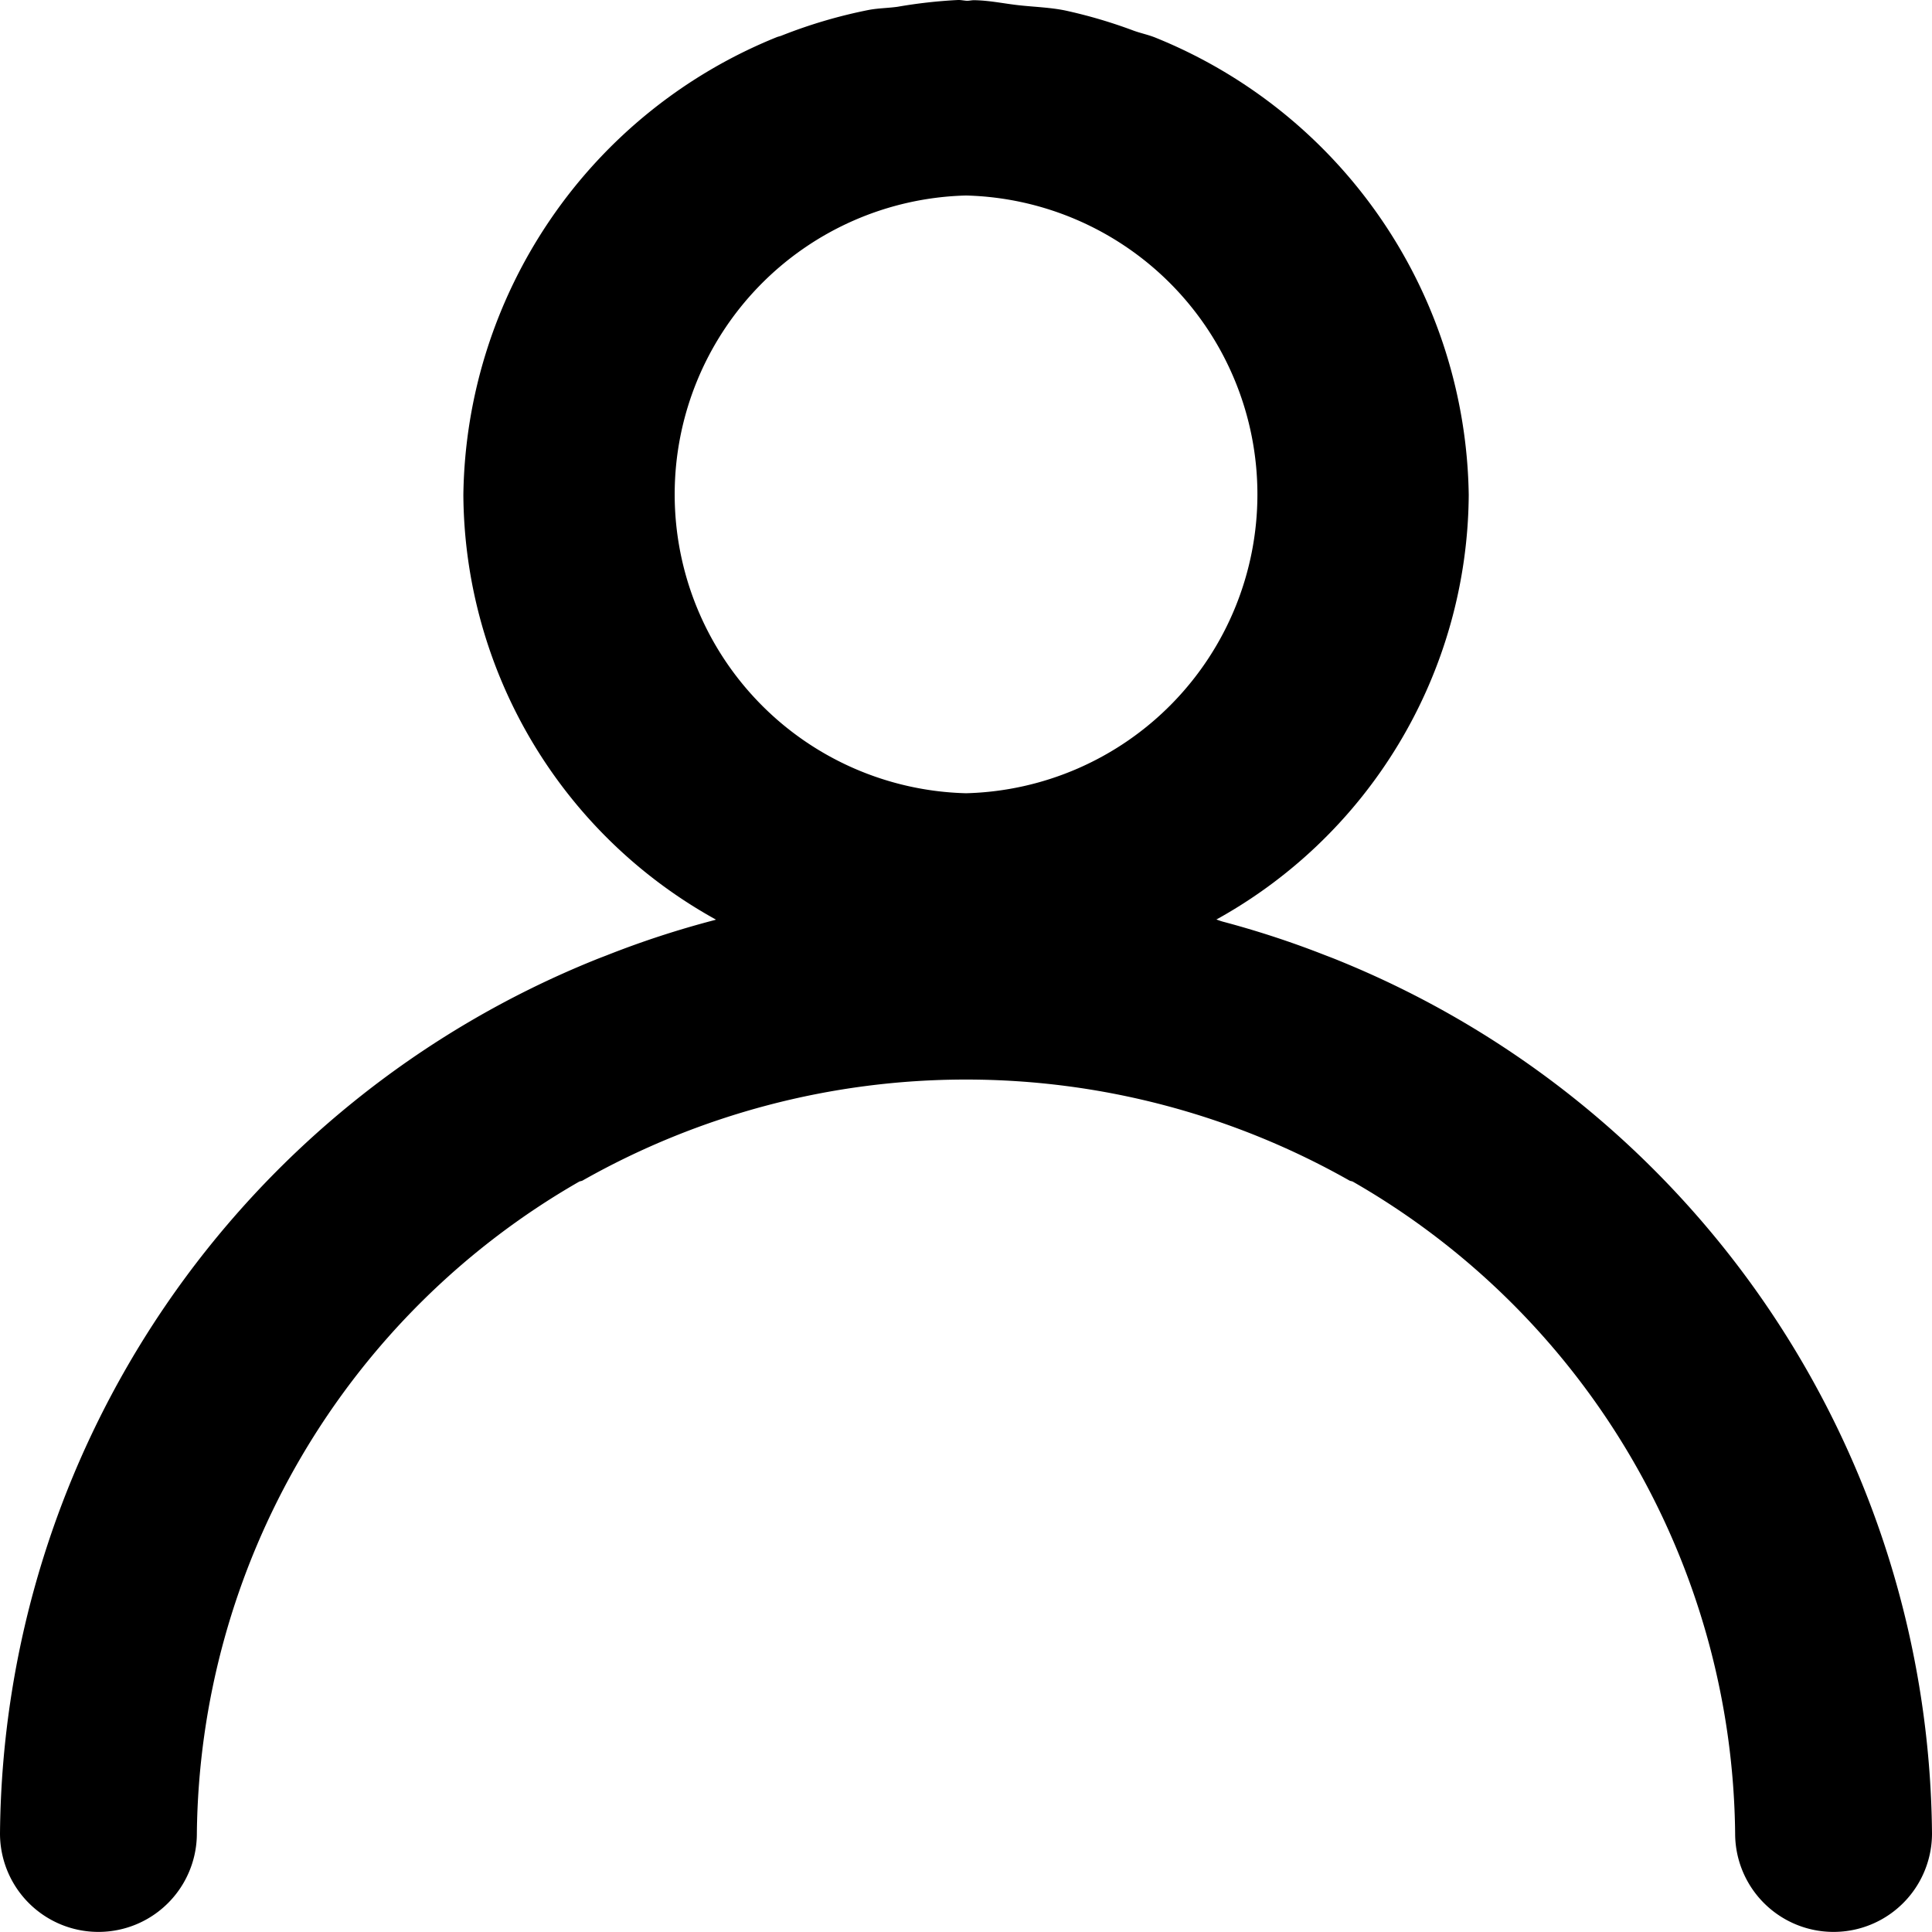 <svg id="MC_Icon_Account" xmlns="http://www.w3.org/2000/svg" xmlns:xlink="http://www.w3.org/1999/xlink" width="20.001"
  height="20" viewBox="0 0 20.001 20">
  <defs>
    <clipPath id="clip-path">
      <rect id="Rectangle_454" width="1" height="8" fill="black" />
    </clipPath>
  </defs>
  <g id="Icon">
    <path id="Tracé_606"
      d="M13.345,1.207c-.076-.032-.158-.048-.235-.076A5.134,5.134,0,0,0,12.4.922c-.153-.031-.313-.036-.471-.053s-.31-.051-.471-.053c-.024,0-.047.006-.071.006s-.062-.009-.094-.008a5.15,5.15,0,0,0-.625.07c-.1.014-.2.014-.3.033a5.182,5.182,0,0,0-.9.265c-.016.007-.034.01-.05.016A5.186,5.186,0,0,0,6.172,5.935a5.059,5.059,0,0,0,2.664,4.426h5.081A5.06,5.06,0,0,0,16.58,5.937,5.187,5.187,0,0,0,13.345,1.207ZM11.376,9.026a3.095,3.095,0,0,1,0-6.188,3.095,3.095,0,0,1,0,6.188Z"
      transform="translate(-1.375 -0.814)" fill="black" />
    <path id="Tracé_610"
      d="M8.835,10.361c-.021.006-.041.015-.062.021a9.657,9.657,0,0,0-1.117.365c-.041.016-.082.031-.123.048a9.844,9.844,0,0,0-6.158,9.043,1.019,1.019,0,1,0,2.038,0,7.875,7.875,0,0,1,3.956-6.747c.012-.007.026-.006.038-.013a8.058,8.058,0,0,1,7.937,0c.012.007.026.006.038.013a7.875,7.875,0,0,1,3.956,6.747,1.019,1.019,0,1,0,2.038,0A9.845,9.845,0,0,0,15.232,10.8c-.055-.023-.11-.043-.166-.065a9.743,9.743,0,0,0-1.029-.336c-.041-.011-.08-.029-.122-.04Z"
      transform="translate(-1.375 -0.857)" fill="black" />
  </g>
</svg>